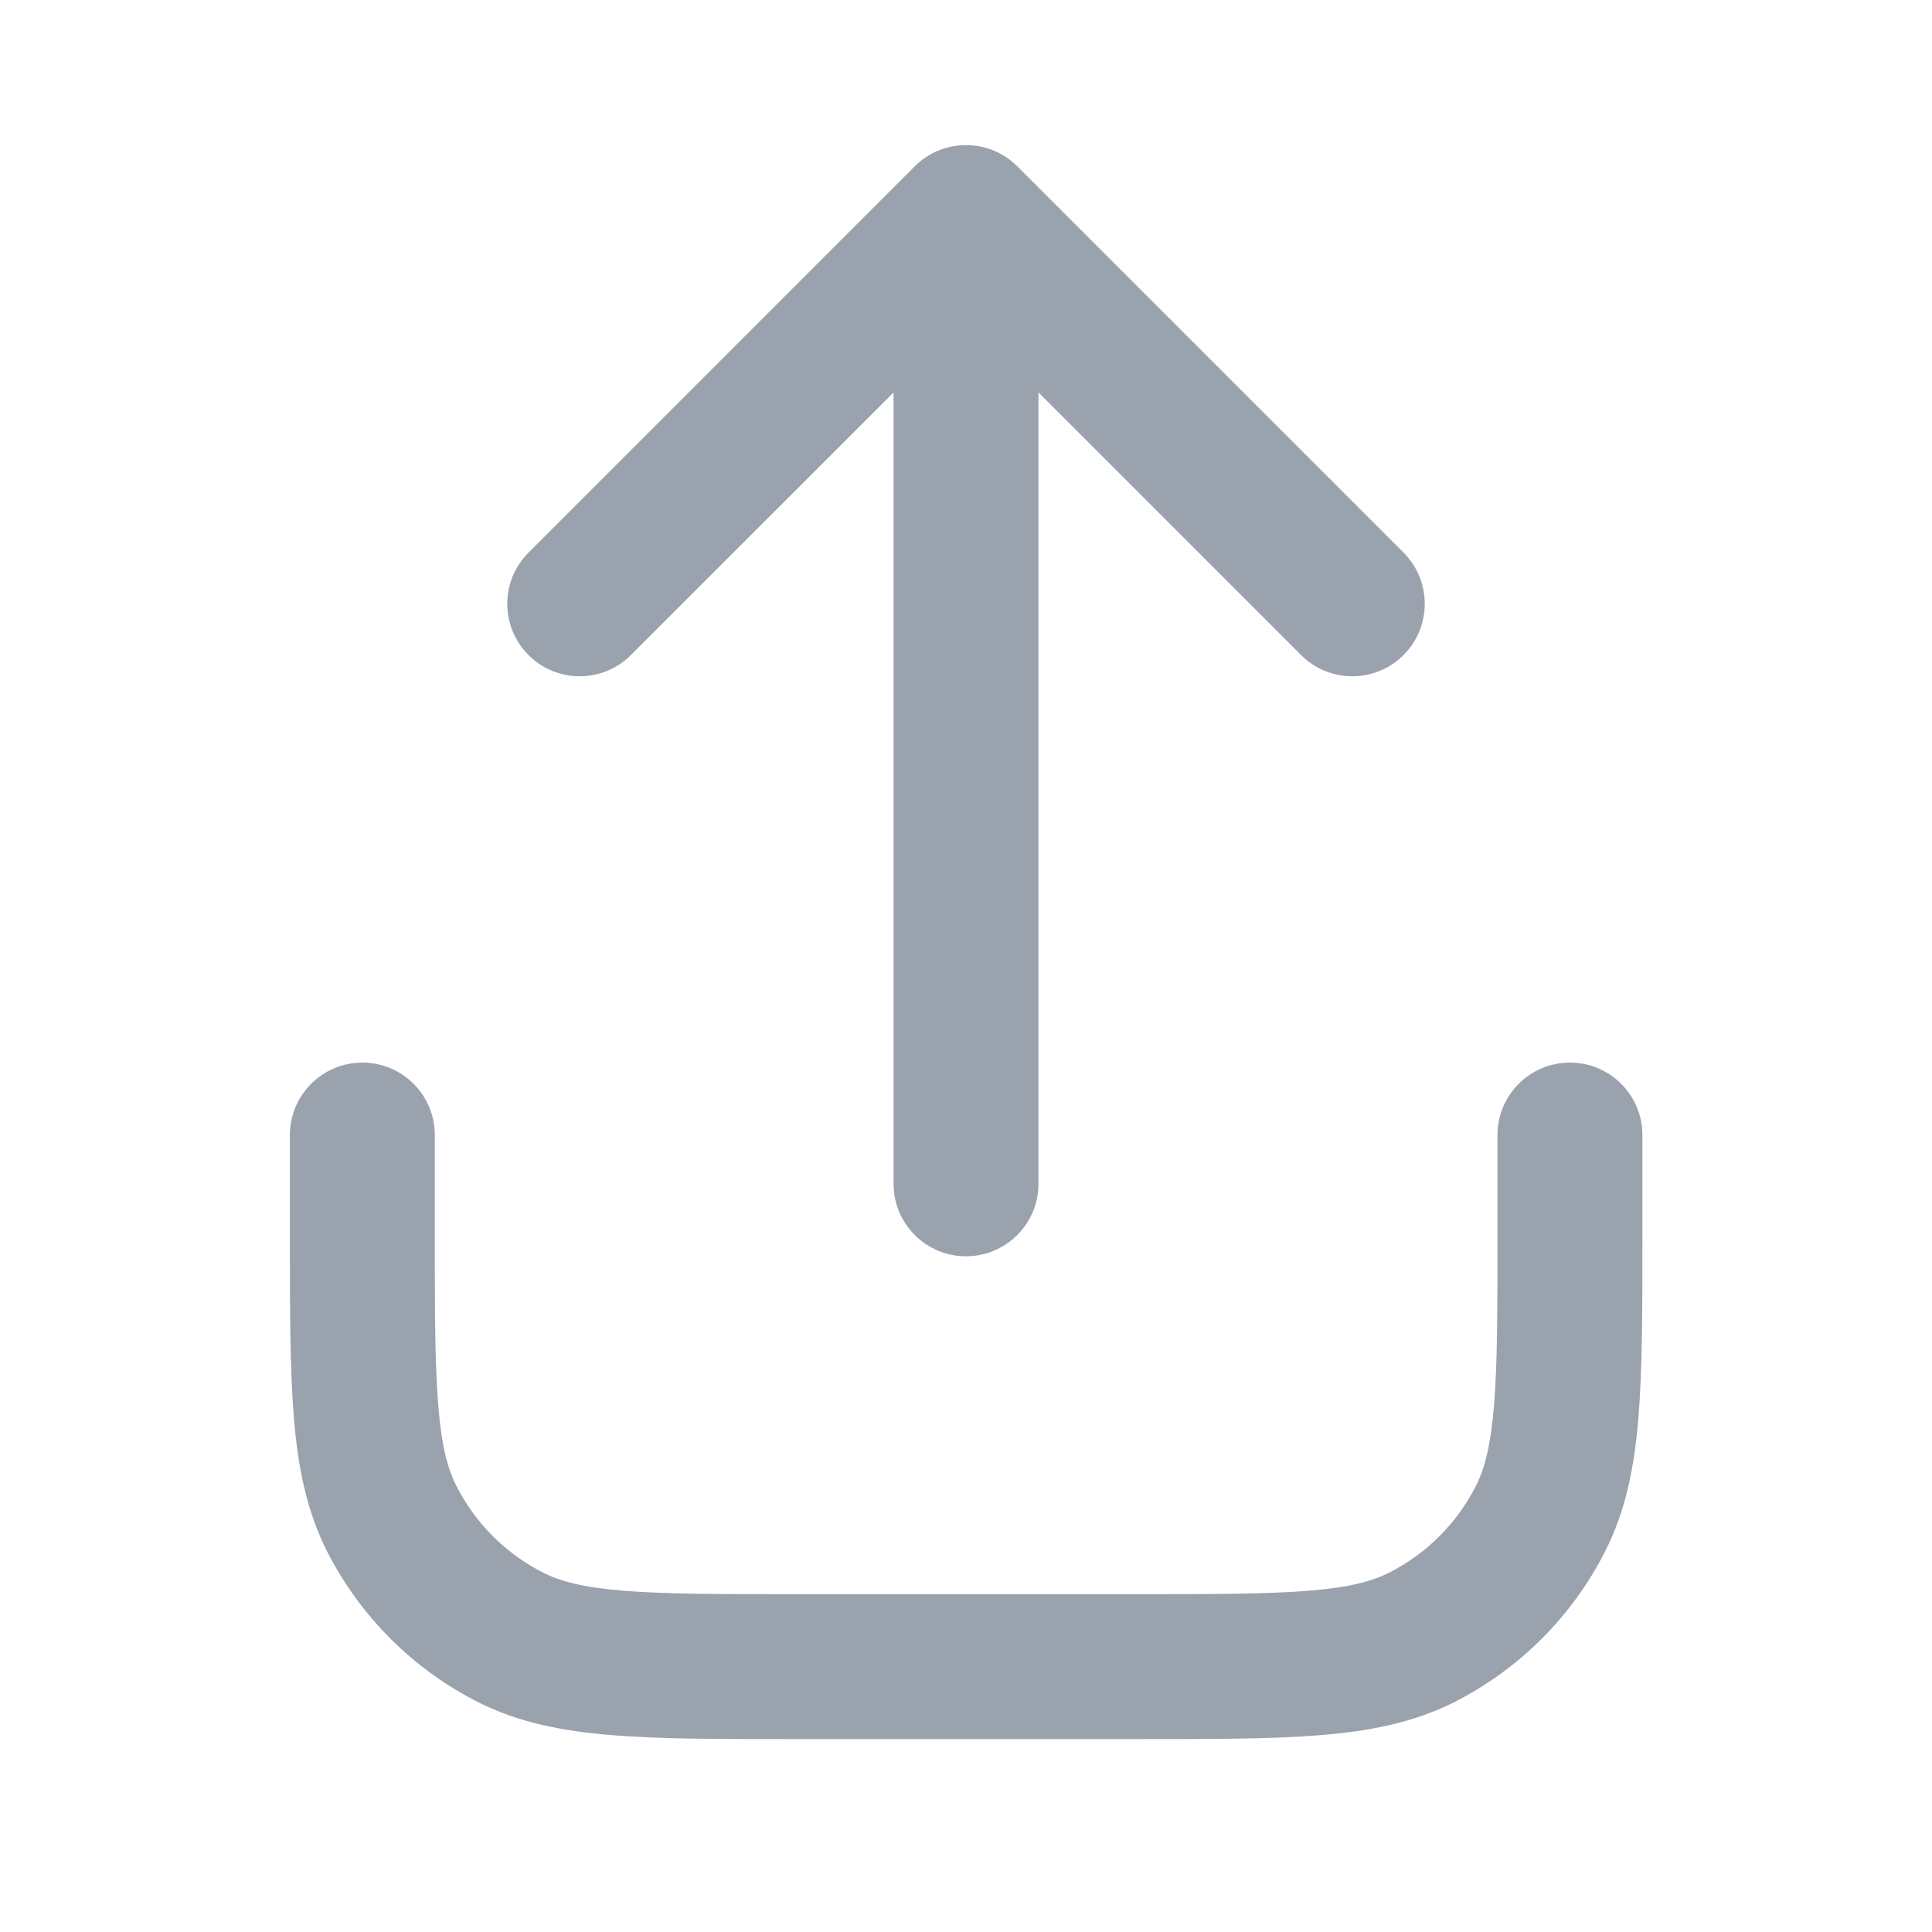 <svg width="20" height="20" viewBox="0 0 20 20" fill="none" xmlns="http://www.w3.org/2000/svg">
<path fill-rule="evenodd" clip-rule="evenodd" d="M5.471 6.781C5.764 7.074 6.238 7.074 6.531 6.781L9.25 4.063L9.25 12.255C9.25 12.669 9.586 13.005 10 13.005C10.414 13.005 10.75 12.669 10.75 12.255L10.75 4.062L13.469 6.781C13.761 7.074 14.236 7.074 14.529 6.781C14.822 6.488 14.822 6.013 14.529 5.72L10.53 1.721C10.238 1.429 9.763 1.429 9.47 1.721L5.471 5.721C5.178 6.013 5.178 6.488 5.471 6.781ZM4.501 11.75C4.501 11.336 4.166 11 3.751 11C3.337 11 3.001 11.336 3.001 11.75V12.805C3.001 13.562 3.001 14.175 3.042 14.673C3.084 15.186 3.173 15.641 3.388 16.064C3.729 16.732 4.272 17.275 4.94 17.616C5.362 17.831 5.818 17.92 6.331 17.962C6.829 18.003 7.442 18.003 8.199 18.003H11.803C12.56 18.003 13.174 18.003 13.672 17.962C14.185 17.92 14.64 17.831 15.063 17.616C15.731 17.275 16.274 16.732 16.614 16.064C16.83 15.641 16.919 15.186 16.961 14.673C17.002 14.175 17.002 13.562 17.002 12.805V11.75C17.002 11.336 16.666 11 16.252 11C15.837 11 15.502 11.336 15.502 11.75V12.773C15.502 13.569 15.501 14.121 15.466 14.551C15.431 14.971 15.368 15.207 15.278 15.383C15.082 15.769 14.768 16.083 14.382 16.279C14.206 16.369 13.97 16.433 13.549 16.467C13.12 16.502 12.568 16.503 11.771 16.503H8.231C7.435 16.503 6.883 16.502 6.453 16.467C6.033 16.433 5.797 16.369 5.621 16.279C5.235 16.083 4.921 15.769 4.725 15.383C4.635 15.207 4.571 14.971 4.537 14.551C4.502 14.121 4.501 13.569 4.501 12.773V11.75Z" fill="#99A2AD"/>
</svg>
